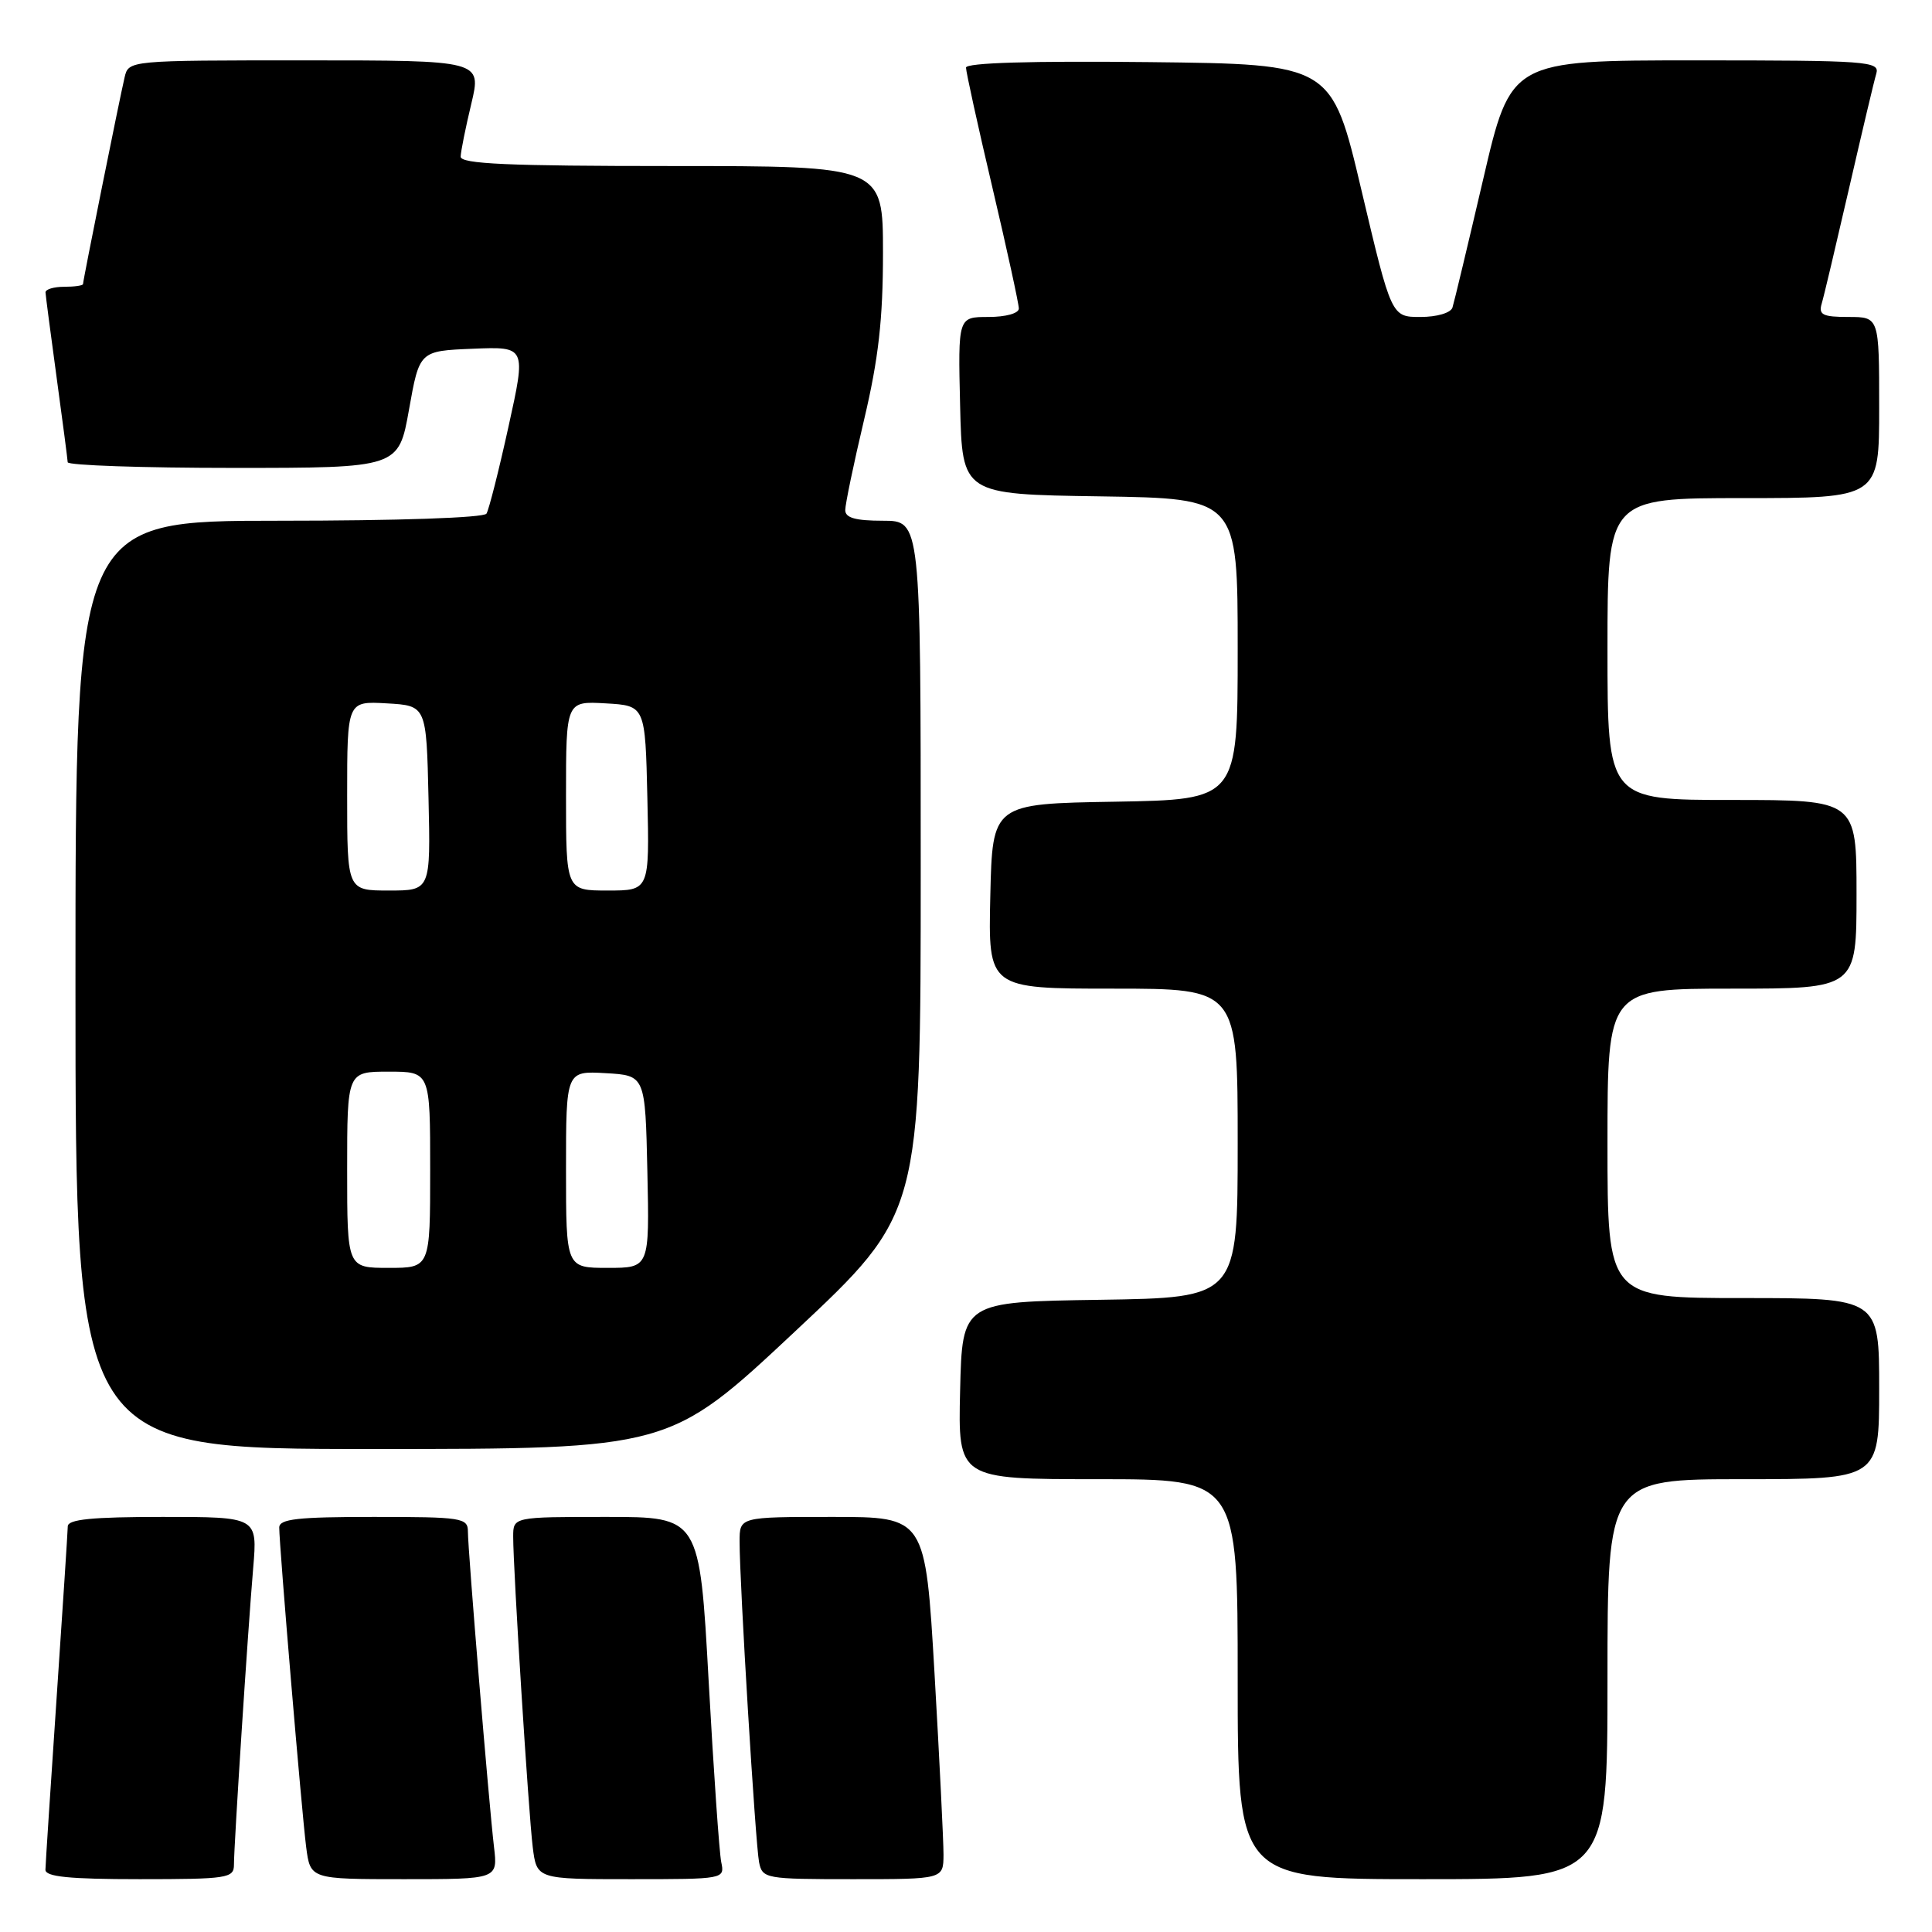 <?xml version="1.0" encoding="UTF-8" standalone="no"?>
<!DOCTYPE svg PUBLIC "-//W3C//DTD SVG 1.1//EN" "http://www.w3.org/Graphics/SVG/1.1/DTD/svg11.dtd" >
<svg xmlns="http://www.w3.org/2000/svg" xmlns:xlink="http://www.w3.org/1999/xlink" version="1.1" viewBox="0 0 256 256">
 <g >
 <path fill="currentColor"
d=" M 31.00 247.08 C 31.00 244.46 32.84 216.09 33.55 207.75 C 34.12 201.00 34.12 201.00 21.56 201.00 C 12.19 201.00 8.99 201.32 8.98 202.25 C 8.97 202.94 8.30 213.18 7.50 225.00 C 6.70 236.82 6.03 247.06 6.02 247.75 C 6.01 248.68 9.16 249.00 18.50 249.00 C 30.16 249.00 31.00 248.87 31.00 247.08 Z  M 65.46 244.75 C 64.78 239.01 62.00 205.39 62.00 202.95 C 62.00 201.12 61.23 201.00 49.50 201.00 C 39.43 201.00 37.00 201.27 37.00 202.41 C 37.00 204.81 39.99 240.27 40.57 244.75 C 41.12 249.00 41.12 249.00 53.54 249.00 C 65.96 249.00 65.96 249.00 65.46 244.75 Z  M 95.57 246.75 C 95.31 245.51 94.56 234.71 93.90 222.75 C 92.70 201.00 92.70 201.00 80.35 201.00 C 68.00 201.00 68.00 201.00 68.00 203.62 C 68.00 208.02 70.03 240.22 70.59 244.75 C 71.12 249.00 71.12 249.00 83.58 249.00 C 95.97 249.00 96.04 248.99 95.57 246.75 Z  M 125.02 245.75 C 125.02 243.96 124.49 233.16 123.83 221.75 C 122.62 201.00 122.62 201.00 110.31 201.00 C 98.00 201.00 98.00 201.00 98.00 204.25 C 97.99 209.71 100.10 244.35 100.58 246.75 C 101.02 248.93 101.40 249.00 113.02 249.00 C 125.00 249.00 125.00 249.00 125.02 245.75 Z  M 213.00 222.50 C 213.00 196.00 213.00 196.00 231.00 196.00 C 249.00 196.00 249.00 196.00 249.00 184.00 C 249.00 172.00 249.00 172.00 231.00 172.00 C 213.00 172.00 213.00 172.00 213.00 151.50 C 213.00 131.00 213.00 131.00 229.50 131.00 C 246.00 131.00 246.00 131.00 246.00 118.50 C 246.00 106.00 246.00 106.00 229.50 106.00 C 213.00 106.00 213.00 106.00 213.00 86.00 C 213.00 66.00 213.00 66.00 231.00 66.00 C 249.00 66.00 249.00 66.00 249.00 54.00 C 249.00 42.00 249.00 42.00 244.93 42.00 C 241.53 42.00 240.95 41.71 241.38 40.25 C 241.67 39.29 243.29 32.42 245.00 25.00 C 246.71 17.57 248.33 10.71 248.62 9.75 C 249.10 8.12 247.50 8.00 224.66 8.00 C 200.19 8.00 200.19 8.00 196.53 23.75 C 194.51 32.41 192.68 40.06 192.46 40.75 C 192.23 41.46 190.41 42.00 188.22 42.00 C 184.37 42.00 184.37 42.00 180.41 25.25 C 176.46 8.50 176.46 8.50 152.23 8.23 C 136.58 8.06 128.00 8.32 128.00 8.96 C 128.00 9.51 129.57 16.67 131.50 24.86 C 133.43 33.06 135.00 40.26 135.00 40.88 C 135.00 41.52 133.28 42.00 130.97 42.00 C 126.94 42.00 126.94 42.00 127.22 53.75 C 127.50 65.50 127.50 65.50 145.75 65.77 C 164.00 66.05 164.00 66.05 164.00 86.00 C 164.00 105.95 164.00 105.95 147.75 106.23 C 131.50 106.50 131.50 106.50 131.22 118.75 C 130.94 131.00 130.94 131.00 147.47 131.00 C 164.00 131.00 164.00 131.00 164.00 151.48 C 164.00 171.95 164.00 171.95 145.75 172.23 C 127.50 172.50 127.50 172.50 127.22 184.25 C 126.94 196.00 126.94 196.00 145.47 196.00 C 164.00 196.00 164.00 196.00 164.00 222.50 C 164.00 249.00 164.00 249.00 188.50 249.00 C 213.00 249.00 213.00 249.00 213.00 222.50 Z  M 105.36 176.41 C 122.00 160.82 122.00 160.82 122.00 114.91 C 122.00 69.00 122.00 69.00 117.00 69.00 C 113.36 69.00 112.00 68.62 112.00 67.59 C 112.00 66.81 113.12 61.42 114.50 55.60 C 116.41 47.52 117.00 42.30 117.00 33.51 C 117.00 22.00 117.00 22.00 89.00 22.00 C 67.25 22.00 61.01 21.72 61.04 20.75 C 61.06 20.06 61.69 16.91 62.45 13.75 C 63.82 8.00 63.82 8.00 40.43 8.00 C 17.04 8.00 17.04 8.00 16.51 10.25 C 15.84 13.09 11.00 37.15 11.00 37.64 C 11.00 37.84 9.88 38.00 8.50 38.00 C 7.12 38.00 6.01 38.34 6.03 38.75 C 6.05 39.16 6.71 44.22 7.50 50.00 C 8.29 55.78 8.95 60.84 8.97 61.25 C 8.99 61.66 18.86 62.00 30.91 62.00 C 52.82 62.00 52.82 62.00 54.20 54.25 C 55.58 46.50 55.58 46.50 62.65 46.21 C 69.72 45.92 69.72 45.92 67.38 56.52 C 66.10 62.35 64.78 67.54 64.46 68.06 C 64.12 68.61 52.72 69.00 36.94 69.00 C 10.00 69.00 10.00 69.00 10.00 130.50 C 10.00 192.00 10.00 192.00 49.36 192.00 C 88.72 192.00 88.72 192.00 105.36 176.41 Z  M 46.00 155.00 C 46.00 142.00 46.00 142.00 51.50 142.00 C 57.00 142.00 57.00 142.00 57.00 155.00 C 57.00 168.00 57.00 168.00 51.50 168.00 C 46.00 168.00 46.00 168.00 46.00 155.00 Z  M 75.00 154.95 C 75.00 141.90 75.00 141.90 80.25 142.20 C 85.50 142.50 85.50 142.50 85.78 155.25 C 86.06 168.00 86.06 168.00 80.53 168.00 C 75.00 168.00 75.00 168.00 75.00 154.95 Z  M 46.00 105.45 C 46.00 92.90 46.00 92.90 51.25 93.20 C 56.50 93.50 56.50 93.50 56.78 105.75 C 57.06 118.00 57.06 118.00 51.53 118.00 C 46.00 118.00 46.00 118.00 46.00 105.45 Z  M 75.00 105.45 C 75.00 92.90 75.00 92.90 80.25 93.20 C 85.50 93.50 85.50 93.50 85.78 105.75 C 86.06 118.00 86.06 118.00 80.53 118.00 C 75.00 118.00 75.00 118.00 75.00 105.45 Z "/>
</g>
</svg>